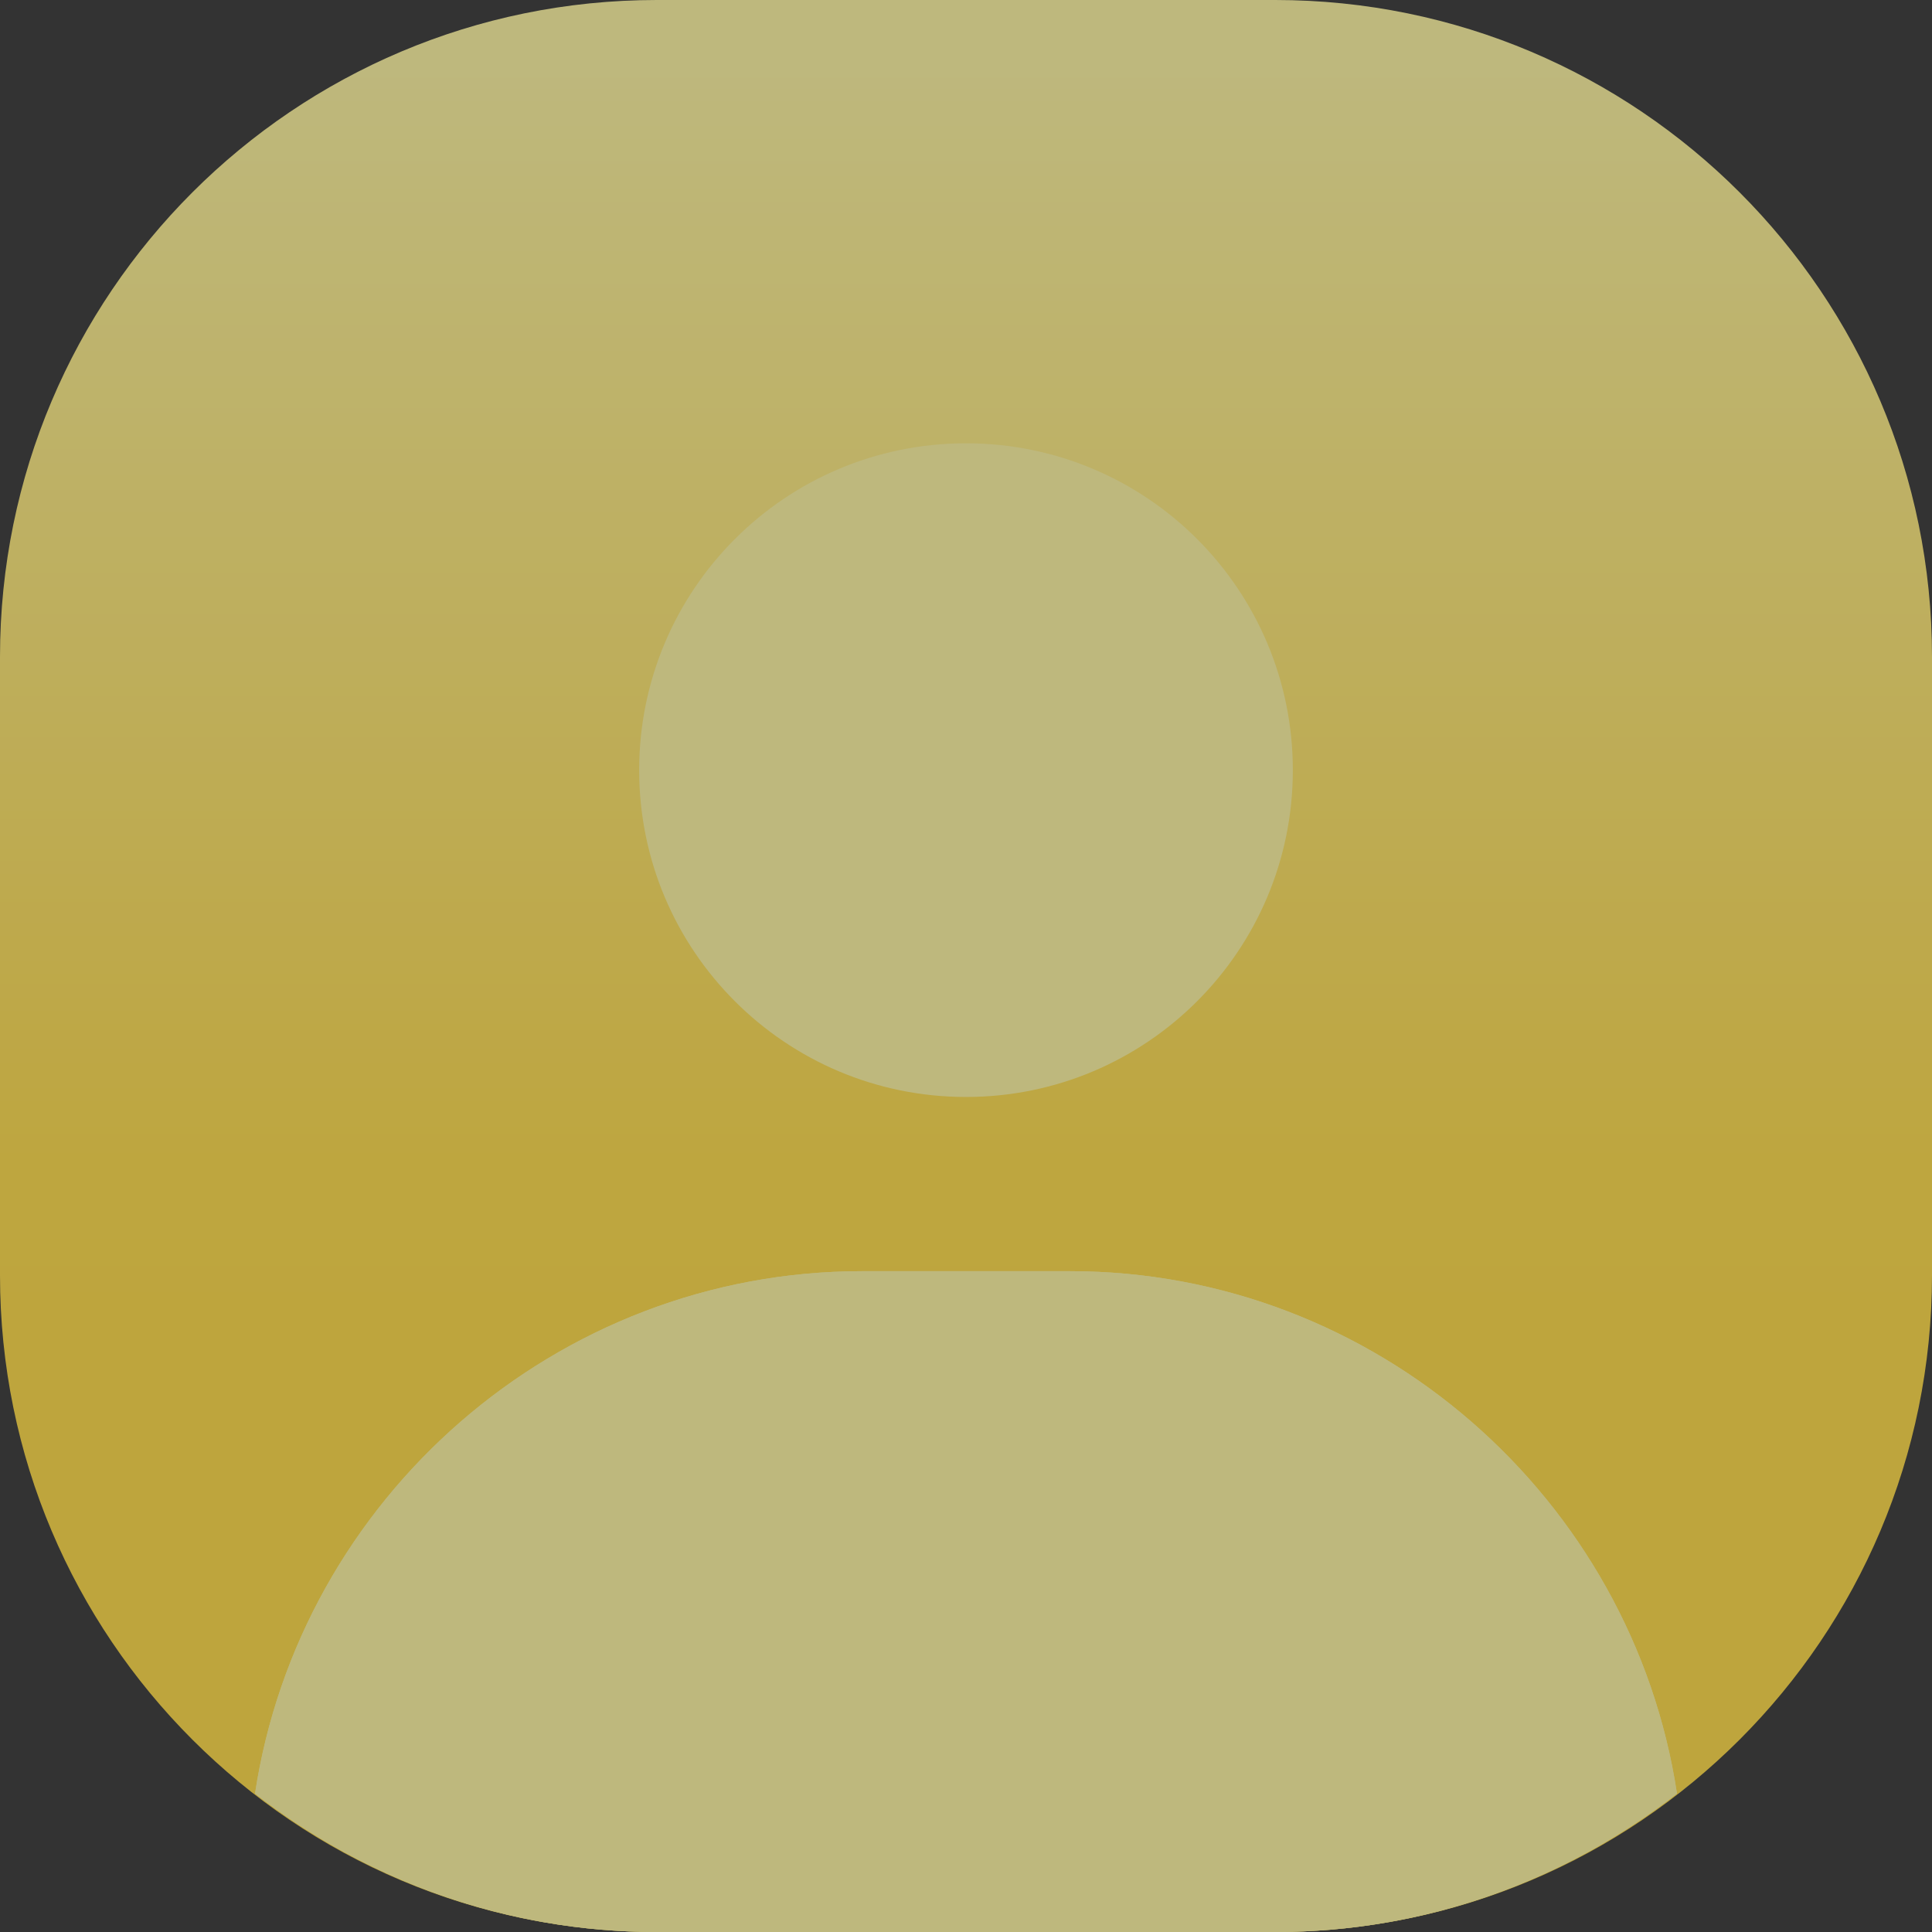 <svg width="48" height="48" viewBox="0 0 48 48" fill="none" xmlns="http://www.w3.org/2000/svg">
    <rect x="0" y="0" width="48" height="48" fill="#333333" stroke="none"/>
    <g opacity="0.7" clip-path="url(#clip0_619_3455)">
        <path d="M0 16.318L0 31.682C0 40.694 7.306 48 16.318 48H31.682C40.694 48 48 40.694 48 31.682V16.318C48 7.306 40.694 0 31.682 0H16.318C7.306 0 0 7.306 0 16.318Z"
              fill="url(#paint0_linear_619_3455)"/>
        <path d="M26.579 31.582H21.421C13.805 31.582 7.445 37.24 6.336 44.561C9.101 46.713 12.564 48.001 16.318 48.001H31.682C35.436 48.001 38.899 46.713 41.664 44.561C40.555 37.24 34.195 31.582 26.579 31.582Z"
              fill="url(#paint1_linear_619_3455)"/>
        <path d="M26.579 31.582H21.421C13.805 31.582 7.445 37.24 6.336 44.561C9.101 46.713 12.564 48.001 16.318 48.001H31.682C35.436 48.001 38.899 46.713 41.664 44.561C40.555 37.24 34.195 31.582 26.579 31.582Z"
              fill="url(#paint2_linear_619_3455)"/>
        <path d="M24 27.254C28.485 27.254 32.12 23.619 32.12 19.134C32.12 14.649 28.485 11.014 24 11.014C19.515 11.014 15.88 14.649 15.88 19.134C15.88 23.619 19.515 27.254 24 27.254Z"
              fill="url(#paint3_linear_619_3455)"/>
    </g>
    <defs>
        <linearGradient id="paint0_linear_619_3455" x1="24" y1="48" x2="24" y2="0" gradientUnits="userSpaceOnUse">
            <stop offset="0.29" stop-color="#FAD641"/>
            <stop offset="0.4" stop-color="#FAD745"/>
            <stop offset="0.48" stop-color="#F9DA51"/>
            <stop offset="0.97" stop-color="#F9F19D"/>
        </linearGradient>
        <linearGradient id="paint1_linear_619_3455" x1="2.15561e-05" y1="39.791" x2="48" y2="39.791"
                        gradientUnits="userSpaceOnUse">
            <stop stop-color="#F9F19D"/>
        </linearGradient>
        <linearGradient id="paint2_linear_619_3455" x1="6.162" y1="0.001" x2="41.834" y2="0.001"
                        gradientUnits="userSpaceOnUse">
            <stop stop-color="#F9F19D"/>
        </linearGradient>
        <linearGradient id="paint3_linear_619_3455" x1="15.88" y1="19.134" x2="32.116" y2="19.134"
                        gradientUnits="userSpaceOnUse">
            <stop stop-color="#F9F19D"/>
        </linearGradient>
        <clipPath id="clip0_619_3455">
            <rect width="48" height="48" fill="white"/>
        </clipPath>
    </defs>
</svg>
